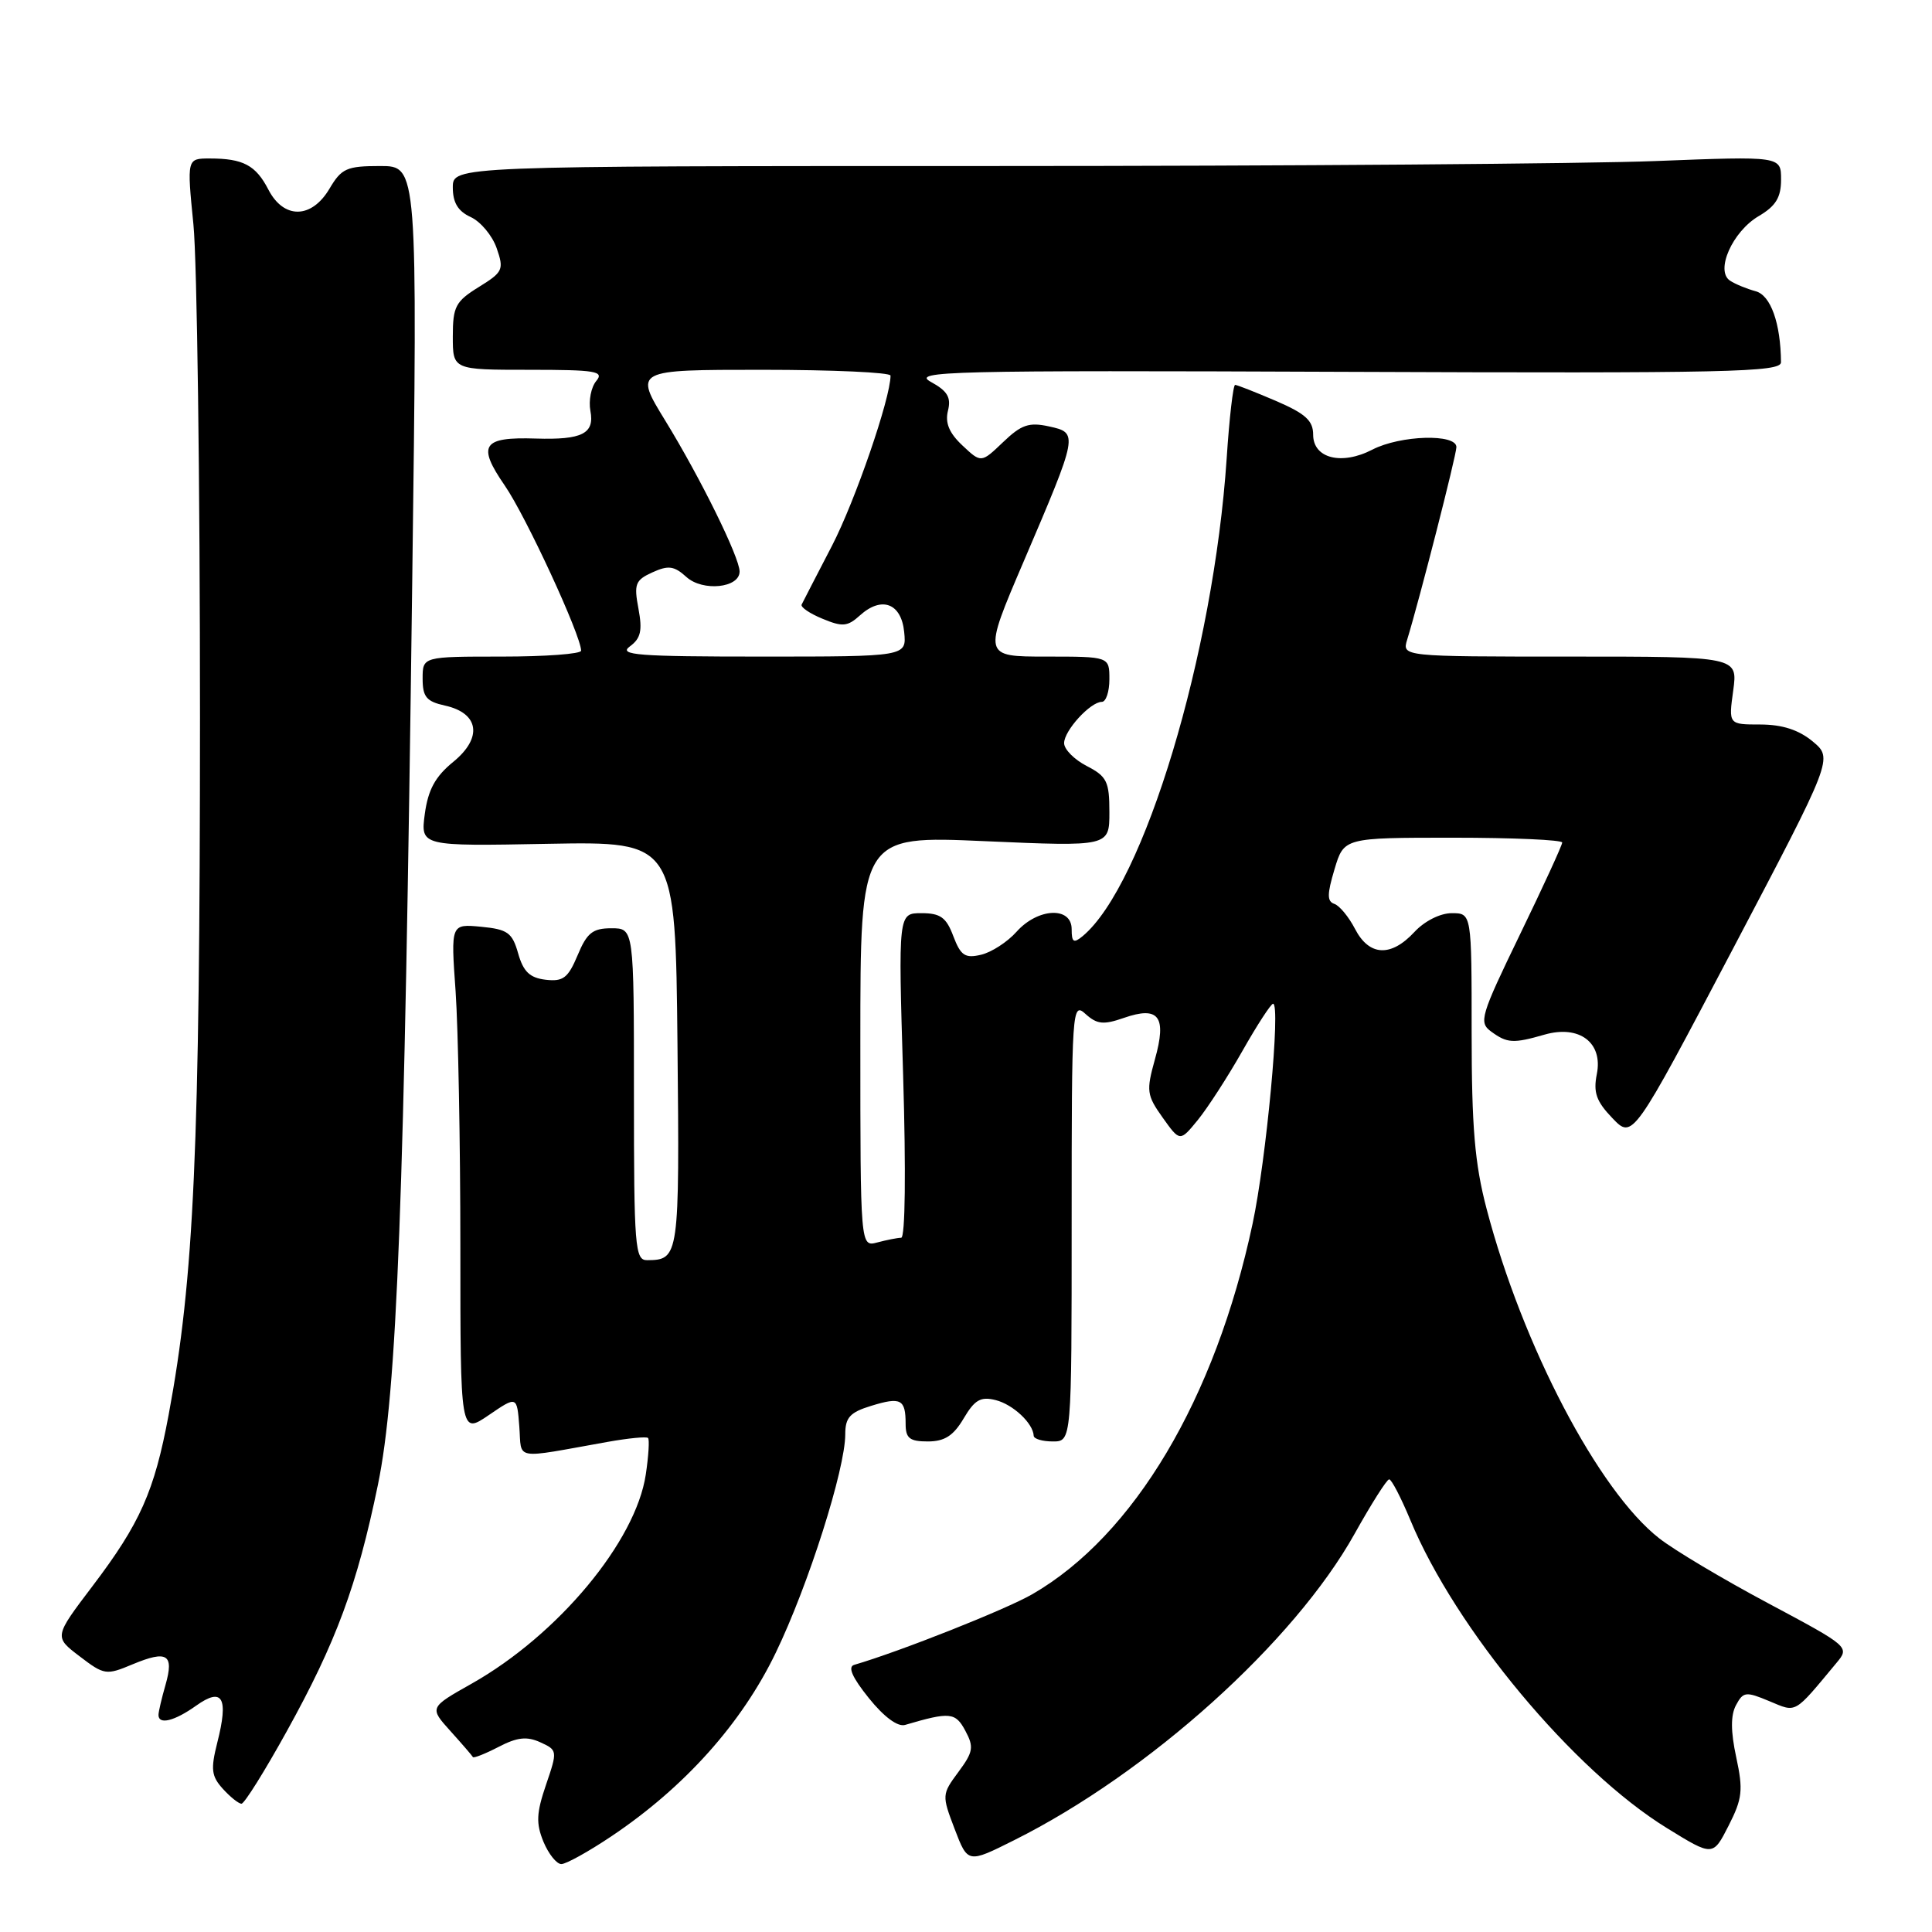 <?xml version="1.0" encoding="UTF-8" standalone="no"?>
<!DOCTYPE svg PUBLIC "-//W3C//DTD SVG 1.1//EN" "http://www.w3.org/Graphics/SVG/1.1/DTD/svg11.dtd" >
<svg xmlns="http://www.w3.org/2000/svg" xmlns:xlink="http://www.w3.org/1999/xlink" version="1.1" viewBox="0 0 256 256">
 <g >
 <path fill="currentColor"
d=" M 81.01 243.32 C 90.71 236.82 98.29 228.35 102.80 218.98 C 107.11 210.06 112.00 194.66 112.00 190.06 C 112.00 187.83 112.62 187.14 115.44 186.28 C 119.37 185.07 120.00 185.40 120.00 188.67 C 120.00 190.58 120.53 191.00 122.94 191.00 C 125.16 191.00 126.33 190.25 127.69 187.95 C 129.15 185.48 129.94 185.02 131.93 185.52 C 134.24 186.10 136.90 188.60 136.97 190.25 C 136.99 190.66 138.12 191.00 139.50 191.00 C 142.00 191.00 142.00 191.00 142.00 161.85 C 142.00 133.63 142.06 132.74 143.83 134.35 C 145.36 135.73 146.21 135.82 148.91 134.88 C 153.56 133.26 154.63 134.68 153.03 140.38 C 151.87 144.55 151.94 145.11 154.06 148.09 C 156.35 151.30 156.35 151.30 158.72 148.40 C 160.02 146.80 162.68 142.69 164.63 139.25 C 166.58 135.81 168.41 133.00 168.69 133.00 C 169.72 133.00 167.79 153.66 165.97 162.17 C 161.02 185.37 150.26 203.46 136.79 211.24 C 133.32 213.25 119.23 218.84 113.19 220.60 C 112.30 220.86 112.92 222.26 115.12 225.00 C 117.13 227.50 118.95 228.85 119.93 228.56 C 125.87 226.81 126.60 226.88 127.91 229.33 C 129.07 231.49 128.96 232.14 126.99 234.80 C 124.80 237.76 124.79 237.88 126.50 242.36 C 128.24 246.91 128.24 246.91 134.37 243.84 C 152.23 234.92 171.50 217.57 179.50 203.22 C 181.70 199.28 183.75 196.04 184.07 196.02 C 184.38 196.01 185.64 198.44 186.88 201.42 C 192.85 215.83 208.50 234.62 220.89 242.24 C 226.97 245.99 226.97 245.99 229.05 241.91 C 230.87 238.33 231.00 237.21 230.06 232.85 C 229.32 229.41 229.31 227.28 230.03 225.94 C 230.99 224.15 231.33 224.11 234.44 225.41 C 238.11 226.94 237.63 227.21 243.33 220.36 C 245.11 218.23 245.06 218.19 234.31 212.45 C 228.36 209.28 221.86 205.41 219.86 203.84 C 211.82 197.57 201.73 178.30 196.98 160.17 C 195.41 154.19 195.00 149.35 195.00 136.81 C 195.00 121.00 195.00 121.00 192.36 121.00 C 190.84 121.00 188.75 122.05 187.41 123.50 C 184.30 126.85 181.42 126.70 179.55 123.09 C 178.72 121.49 177.49 120.00 176.81 119.77 C 175.83 119.44 175.84 118.49 176.83 115.18 C 178.08 111.00 178.08 111.00 192.54 111.00 C 200.49 111.00 207.00 111.29 207.00 111.64 C 207.00 111.99 204.48 117.48 201.40 123.83 C 196.16 134.65 195.92 135.47 197.59 136.69 C 199.71 138.24 200.51 138.29 204.67 137.09 C 209.27 135.78 212.42 138.15 211.59 142.31 C 211.10 144.76 211.51 145.93 213.66 148.17 C 216.34 150.96 216.34 150.96 229.62 125.73 C 242.89 100.50 242.89 100.50 240.20 98.25 C 238.34 96.71 236.18 96.01 233.27 96.00 C 229.04 96.00 229.04 96.00 229.66 91.50 C 230.27 87.00 230.27 87.00 208.02 87.00 C 185.77 87.00 185.77 87.00 186.46 84.75 C 188.11 79.36 192.96 60.39 192.98 59.25 C 193.01 57.44 185.55 57.66 181.84 59.58 C 177.77 61.69 174.00 60.74 174.00 57.60 C 174.00 55.73 172.98 54.81 169.06 53.12 C 166.35 51.96 163.92 51.00 163.66 51.00 C 163.40 51.00 162.89 55.39 162.54 60.75 C 160.81 86.65 151.56 117.31 143.45 124.05 C 142.26 125.03 142.00 124.86 142.00 123.12 C 142.00 120.09 137.53 120.29 134.70 123.46 C 133.49 124.82 131.37 126.19 129.99 126.51 C 127.87 127.01 127.30 126.62 126.32 124.05 C 125.39 121.56 124.61 121.00 122.10 121.00 C 119.02 121.00 119.02 121.00 119.67 142.50 C 120.05 155.21 119.95 164.01 119.41 164.01 C 118.91 164.02 117.49 164.30 116.25 164.63 C 114.00 165.23 114.00 165.23 114.00 137.98 C 114.00 110.73 114.00 110.73 130.50 111.46 C 147.00 112.18 147.00 112.18 147.00 107.61 C 147.00 103.56 146.67 102.88 144.00 101.50 C 142.35 100.65 141.00 99.29 141.00 98.47 C 141.00 96.81 144.48 93.00 146.00 93.00 C 146.55 93.00 147.00 91.65 147.00 90.00 C 147.00 87.00 147.00 87.00 138.62 87.00 C 130.25 87.00 130.25 87.00 135.62 74.45 C 142.90 57.43 142.91 57.36 138.99 56.50 C 136.35 55.92 135.33 56.27 132.92 58.58 C 130.01 61.36 130.01 61.36 127.53 59.03 C 125.76 57.37 125.21 56.03 125.61 54.42 C 126.05 52.66 125.55 51.81 123.34 50.60 C 120.75 49.18 125.52 49.06 178.25 49.27 C 229.02 49.47 236.00 49.32 235.99 48.00 C 235.95 42.84 234.63 39.12 232.63 38.59 C 231.46 38.27 229.93 37.65 229.24 37.19 C 227.25 35.89 229.55 30.69 233.03 28.64 C 235.31 27.30 236.00 26.16 236.00 23.79 C 236.00 20.69 236.00 20.69 219.34 21.34 C 210.18 21.70 170.58 22.00 131.34 22.00 C 60.00 22.00 60.00 22.00 60.00 24.84 C 60.00 26.86 60.69 27.99 62.37 28.76 C 63.68 29.36 65.23 31.21 65.81 32.88 C 66.80 35.73 66.65 36.05 63.43 38.04 C 60.36 39.94 60.00 40.63 60.00 44.58 C 60.00 49.00 60.00 49.00 70.12 49.00 C 78.99 49.00 80.09 49.19 79.00 50.49 C 78.32 51.32 77.98 53.09 78.23 54.44 C 78.81 57.46 77.15 58.30 71.00 58.11 C 63.91 57.88 63.19 58.97 66.88 64.33 C 69.69 68.40 77.00 84.23 77.00 86.22 C 77.00 86.65 72.28 87.00 66.50 87.00 C 56.00 87.00 56.00 87.00 56.00 89.92 C 56.00 92.34 56.50 92.95 58.95 93.49 C 63.49 94.49 63.98 97.75 60.06 100.95 C 57.67 102.90 56.73 104.63 56.29 107.84 C 55.72 112.13 55.72 112.13 72.61 111.81 C 89.50 111.50 89.50 111.50 89.77 138.43 C 90.05 166.58 89.99 166.95 85.75 166.98 C 84.14 167.00 84.00 165.29 84.00 145.00 C 84.00 123.00 84.00 123.00 81.01 123.00 C 78.53 123.00 77.77 123.61 76.54 126.57 C 75.27 129.59 74.63 130.09 72.30 129.82 C 70.20 129.57 69.35 128.76 68.66 126.34 C 67.88 123.58 67.27 123.14 63.75 122.80 C 59.73 122.42 59.73 122.42 60.37 131.36 C 60.71 136.28 61.00 151.50 61.00 165.19 C 61.00 190.07 61.00 190.07 64.75 187.52 C 68.50 184.96 68.50 184.96 68.81 189.01 C 69.16 193.56 67.82 193.32 80.50 191.06 C 83.25 190.57 85.67 190.33 85.87 190.54 C 86.07 190.74 85.94 192.92 85.57 195.38 C 84.24 204.26 73.95 216.62 62.52 223.08 C 56.88 226.26 56.88 226.26 59.69 229.38 C 61.23 231.09 62.57 232.64 62.66 232.82 C 62.74 233.00 64.27 232.40 66.05 231.48 C 68.53 230.19 69.81 230.05 71.59 230.86 C 73.87 231.90 73.89 231.98 72.35 236.49 C 71.07 240.25 71.01 241.60 72.01 244.04 C 72.69 245.67 73.76 247.00 74.38 247.00 C 75.01 247.00 78.00 245.34 81.01 243.32 Z  M 38.00 229.40 C 44.54 217.60 47.33 210.05 50.07 196.77 C 52.62 184.40 53.57 159.46 54.62 77.25 C 55.33 22.00 55.33 22.00 50.38 22.00 C 45.94 22.00 45.25 22.31 43.66 25.00 C 41.29 29.01 37.60 29.07 35.56 25.12 C 33.89 21.89 32.22 21.00 27.80 21.00 C 24.76 21.00 24.76 21.00 25.63 29.75 C 26.11 34.56 26.50 63.92 26.50 95.00 C 26.49 152.33 25.72 169.41 22.34 187.50 C 20.45 197.62 18.57 201.85 12.24 210.19 C 7.16 216.89 7.16 216.89 10.55 219.47 C 13.81 221.96 14.07 222.00 17.57 220.53 C 22.16 218.62 23.09 219.20 21.93 223.26 C 21.42 225.03 21.00 226.83 21.00 227.24 C 21.00 228.58 23.11 228.06 25.99 226.01 C 29.50 223.51 30.31 224.94 28.79 230.91 C 27.90 234.44 28.01 235.35 29.53 237.03 C 30.51 238.11 31.62 239.00 32.00 239.00 C 32.38 239.00 35.08 234.68 38.00 229.40 Z  M 83.45 85.66 C 84.91 84.59 85.14 83.57 84.60 80.66 C 83.98 77.39 84.18 76.87 86.45 75.84 C 88.56 74.88 89.33 74.98 90.96 76.46 C 93.12 78.41 98.00 77.91 98.00 75.73 C 98.00 73.86 92.81 63.33 88.16 55.75 C 84.02 49.00 84.02 49.00 101.01 49.00 C 110.35 49.00 118.00 49.35 118.00 49.77 C 118.00 52.76 113.31 66.39 110.24 72.32 C 108.19 76.27 106.38 79.78 106.22 80.11 C 106.06 80.45 107.30 81.30 108.99 81.99 C 111.63 83.09 112.31 83.03 113.95 81.54 C 116.83 78.94 119.44 79.93 119.81 83.76 C 120.13 87.00 120.13 87.00 100.87 87.00 C 84.53 87.00 81.90 86.80 83.45 85.66 Z "/>
</g>
</svg>
